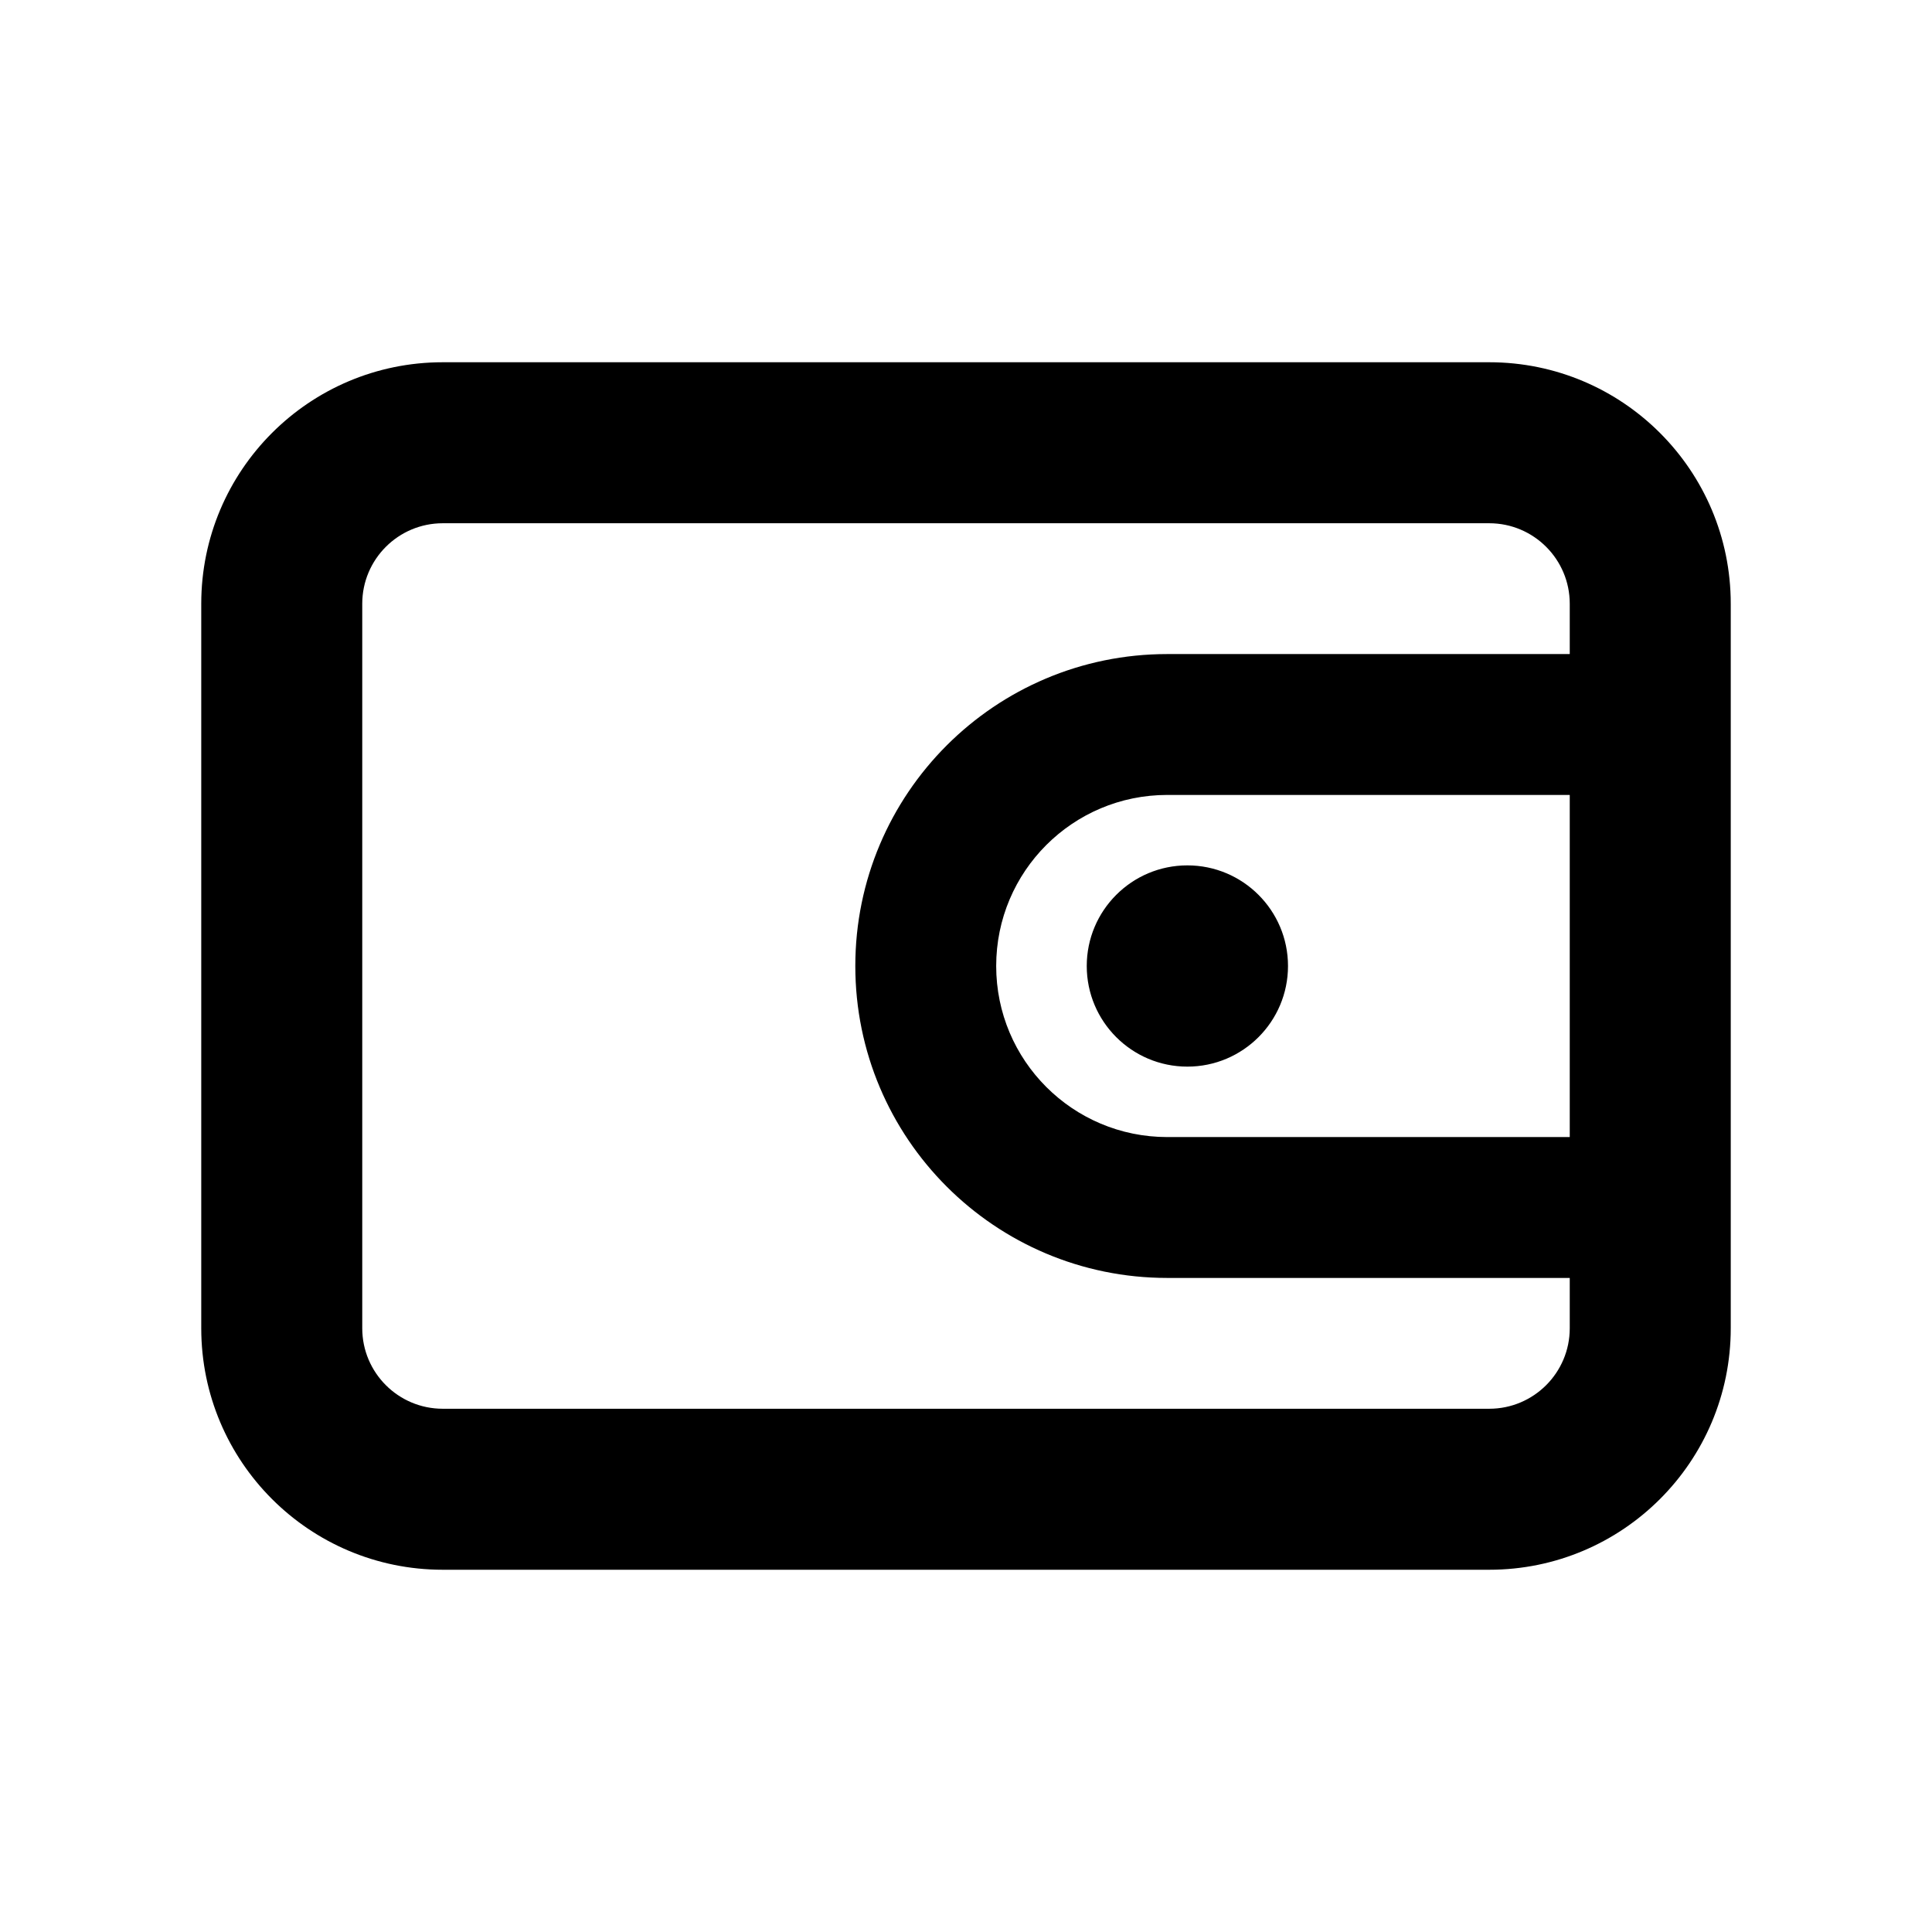 <svg width="24" height="24" viewBox="0 0 24 24" fill="none" xmlns="http://www.w3.org/2000/svg">
<path fill-rule="evenodd" clip-rule="evenodd" d="M2.5 7.5C2.5 5.843 3.843 4.5 5.5 4.5H18.5C20.157 4.5 21.5 5.843 21.5 7.5V16.5C21.5 18.157 20.157 19.5 18.5 19.5H5.5C3.843 19.5 2.5 18.157 2.5 16.5V7.5ZM5.5 6.5C4.948 6.5 4.5 6.948 4.5 7.5V16.5C4.5 17.052 4.948 17.5 5.5 17.5H18.5C19.052 17.5 19.5 17.052 19.5 16.5V15.875H14.5C12.36 15.875 10.625 14.14 10.625 12C10.625 9.86 12.36 8.125 14.5 8.125H19.5V7.5C19.5 6.948 19.052 6.5 18.5 6.5H5.5ZM19.5 9.875H14.5C13.326 9.875 12.375 10.826 12.375 12C12.375 13.174 13.326 14.125 14.5 14.125H19.5V9.875ZM16 12C16 12.69 15.44 13.25 14.75 13.25C14.06 13.25 13.5 12.69 13.5 12C13.5 11.31 14.06 10.75 14.75 10.75C15.44 10.75 16 11.31 16 12Z" fill="currentColor"/>
</svg>
